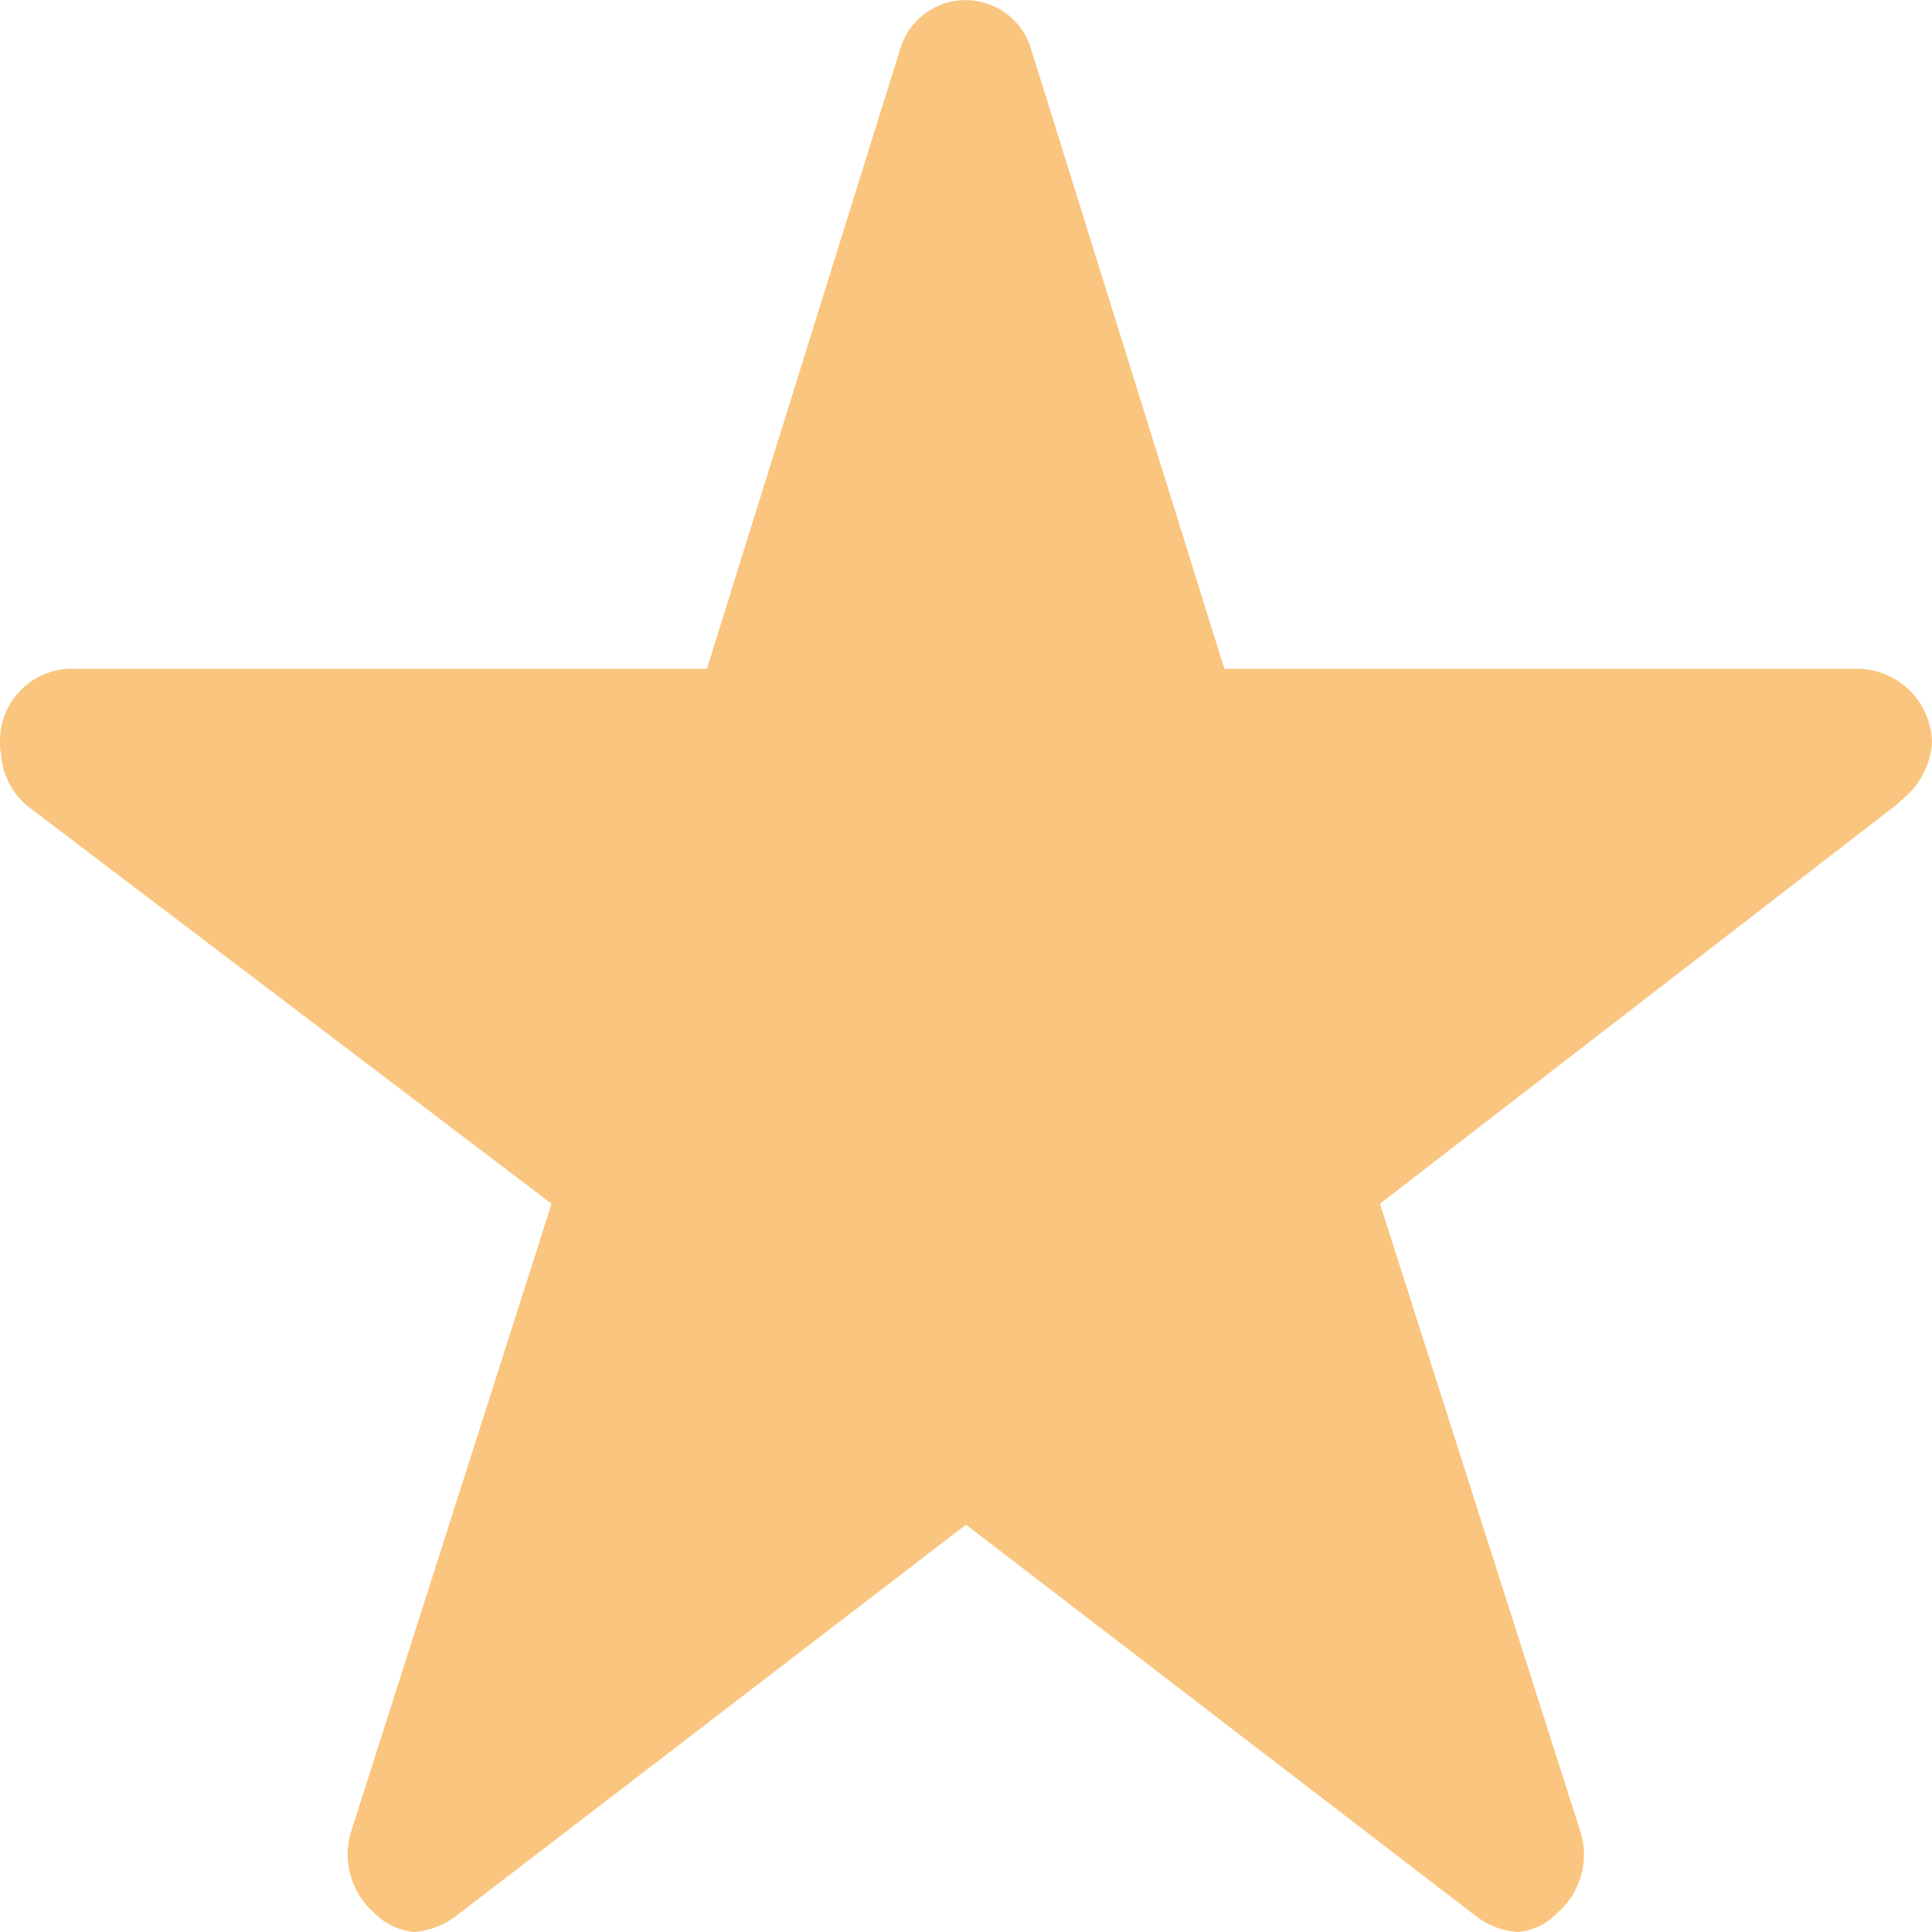 <svg xmlns="http://www.w3.org/2000/svg" width="18" height="18" viewBox="0 0 18 18">
  <path id="Icon_ionic-ios-star" data-name="Icon ionic-ios-star" d="M19.567,9.606h-5.91l-1.8-5.772a.636.636,0,0,0-1.221,0l-1.8,5.772H2.893a.671.671,0,0,0-.643.692.546.546,0,0,0,.012.117.678.678,0,0,0,.269.489L7.389,14.59,5.525,20.427a.726.726,0,0,0,.221.779.6.6,0,0,0,.362.169.753.753,0,0,0,.4-.156L11.25,17.58l4.741,3.639a.72.72,0,0,0,.4.156.558.558,0,0,0,.358-.169.717.717,0,0,0,.221-.779L15.107,14.59l4.817-3.721.117-.108a.749.749,0,0,0,.209-.463A.7.7,0,0,0,19.567,9.606Z" transform="translate(-2.25 -3.375)" fill="#fac57e"/>
</svg>
